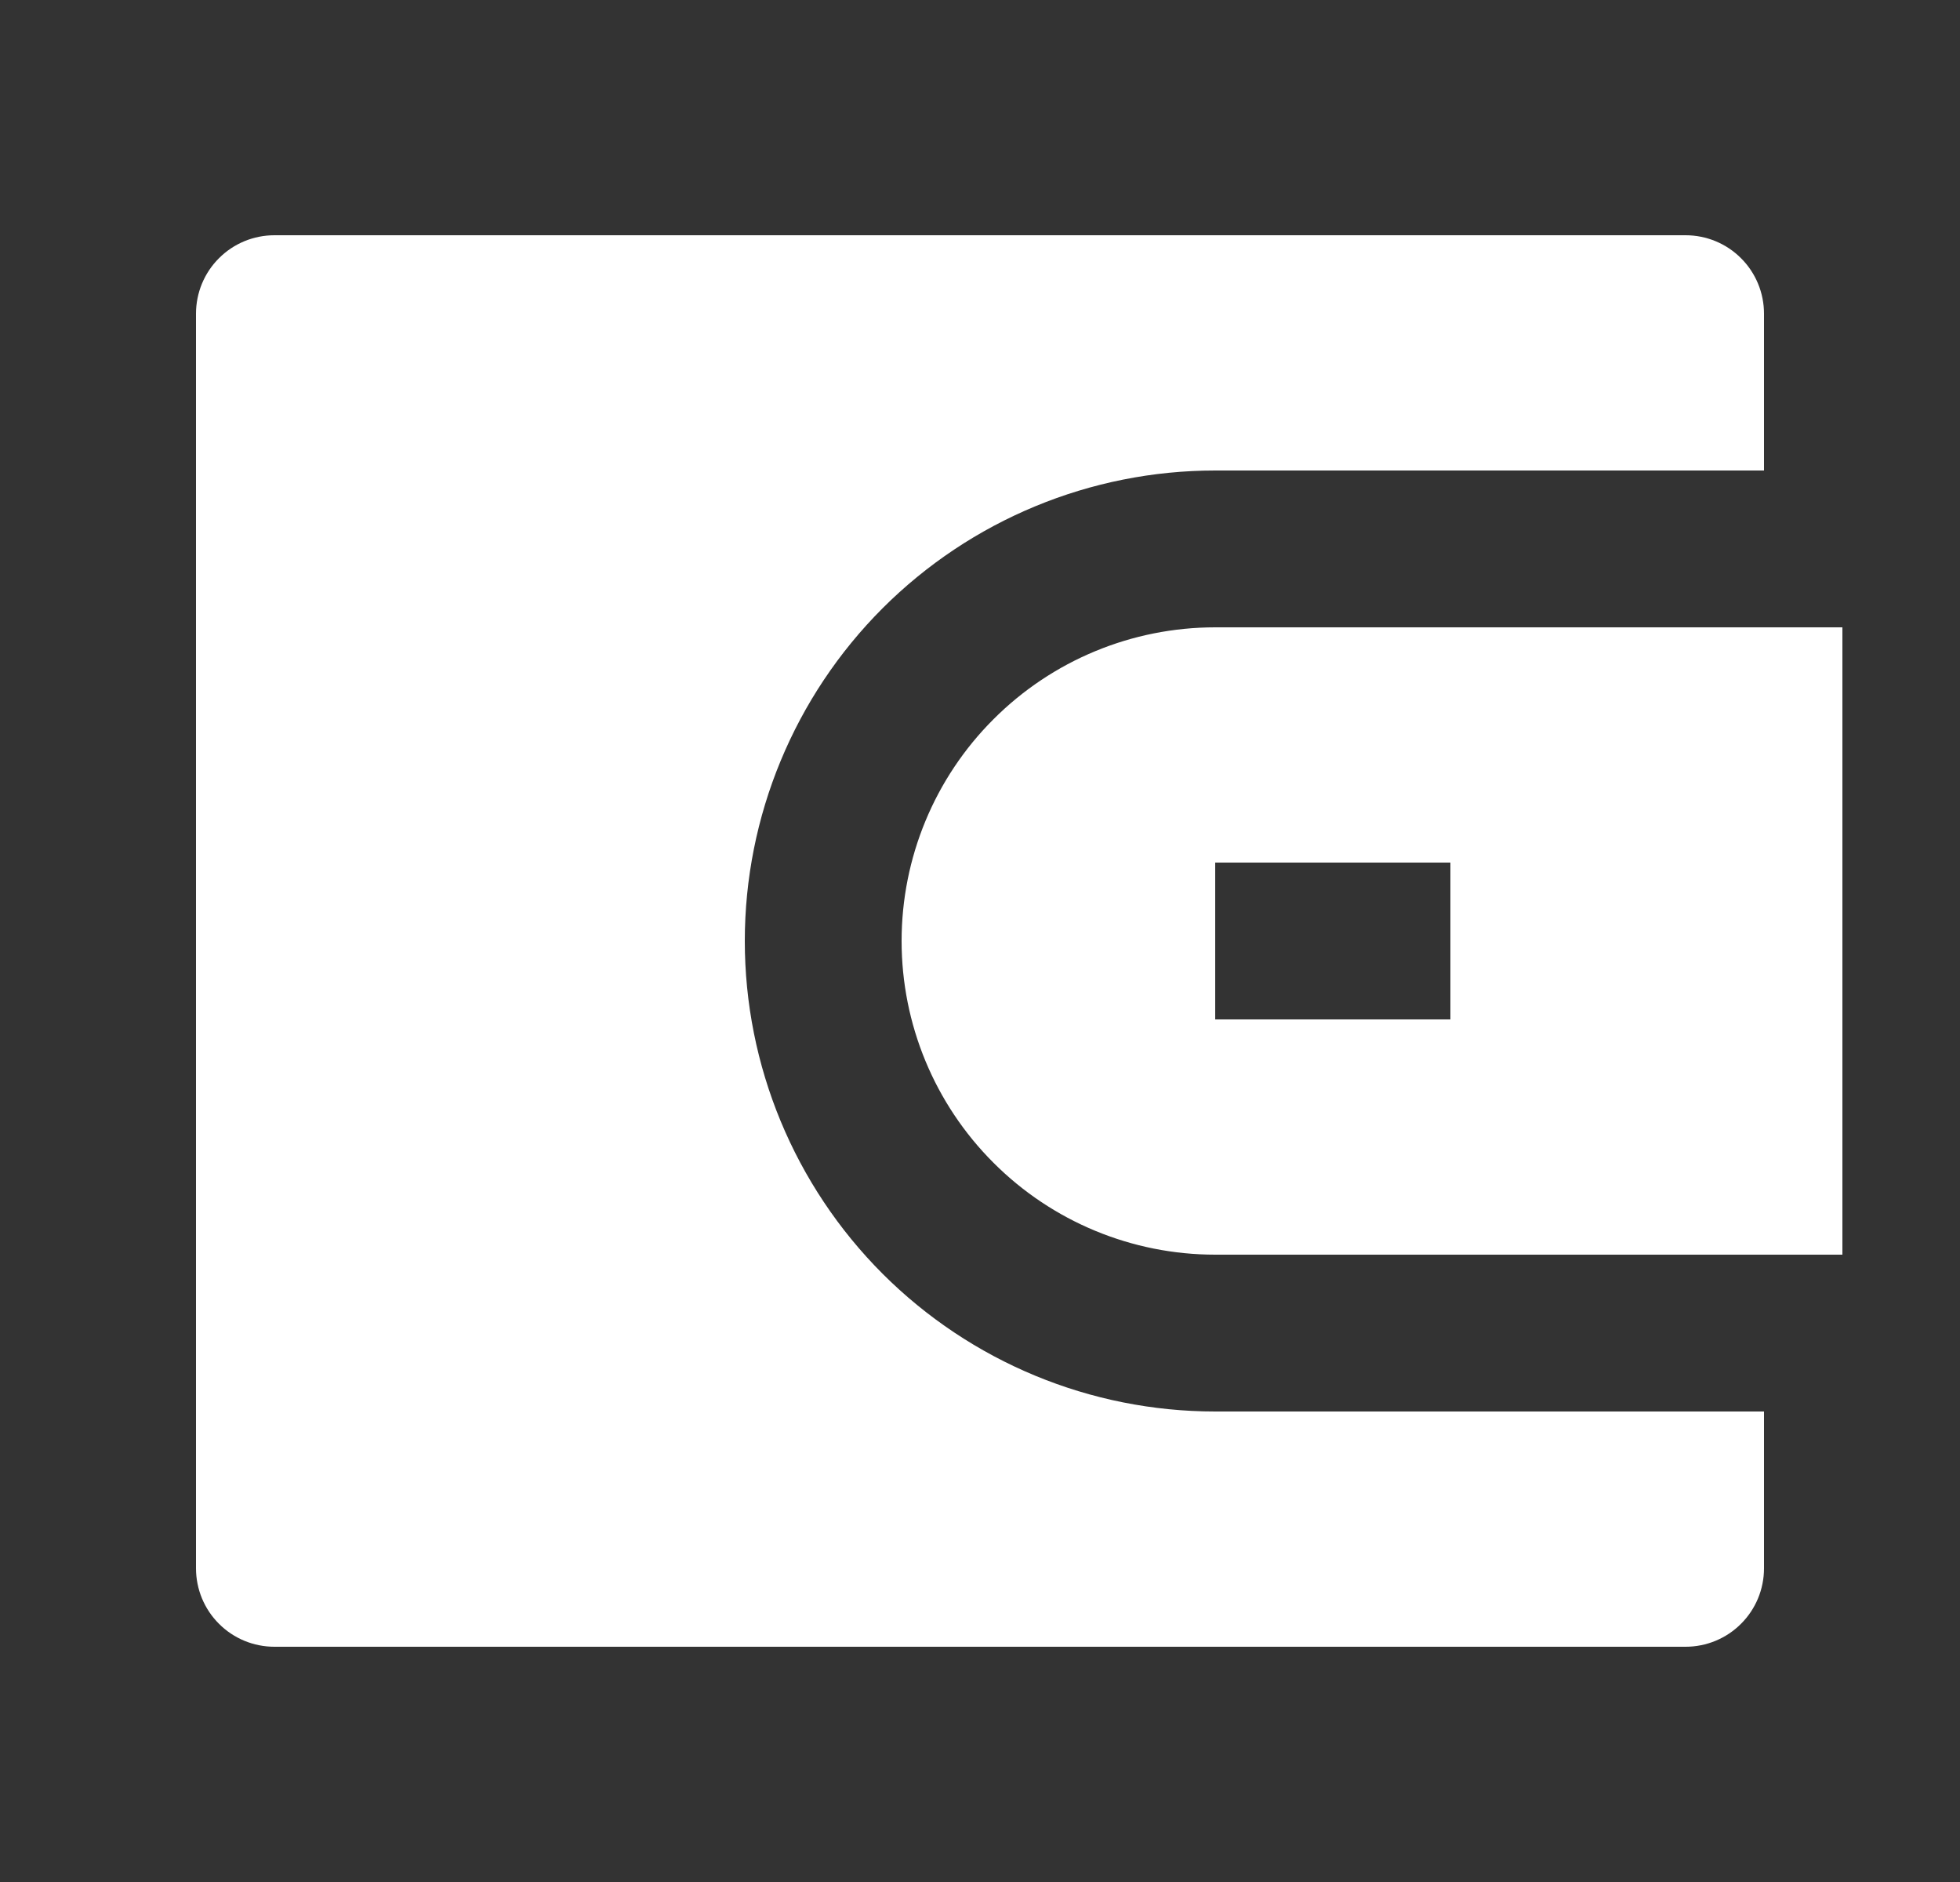 <svg width="25" height="24" viewBox="0 0 25 24" fill="none" xmlns="http://www.w3.org/2000/svg">
<rect x="0" y="0" width="25" height="24" fill="#333333" stroke="none"/>
<path d="M22.5 6H15.5C13.909 6 12.383 6.632 11.257 7.757C10.132 8.883 9.5 10.409 9.5 12C9.5 13.591 10.132 15.117 11.257 16.243C12.383 17.368 13.909 18 15.5 18H22.5V20C22.5 20.265 22.395 20.52 22.207 20.707C22.02 20.895 21.765 21 21.5 21H3.5C3.235 21 2.98 20.895 2.793 20.707C2.605 20.52 2.5 20.265 2.5 20V4C2.5 3.735 2.605 3.48 2.793 3.293C2.98 3.105 3.235 3 3.5 3H21.5C21.765 3 22.02 3.105 22.207 3.293C22.395 3.48 22.5 3.735 22.5 4V6ZM15.5 8H23.5V16H15.5C14.439 16 13.422 15.579 12.672 14.828C11.921 14.078 11.5 13.061 11.5 12C11.5 10.939 11.921 9.922 12.672 9.172C13.422 8.421 14.439 8 15.5 8ZM15.5 11V13H18.5V11H15.5Z" fill="white"/>
</svg>
